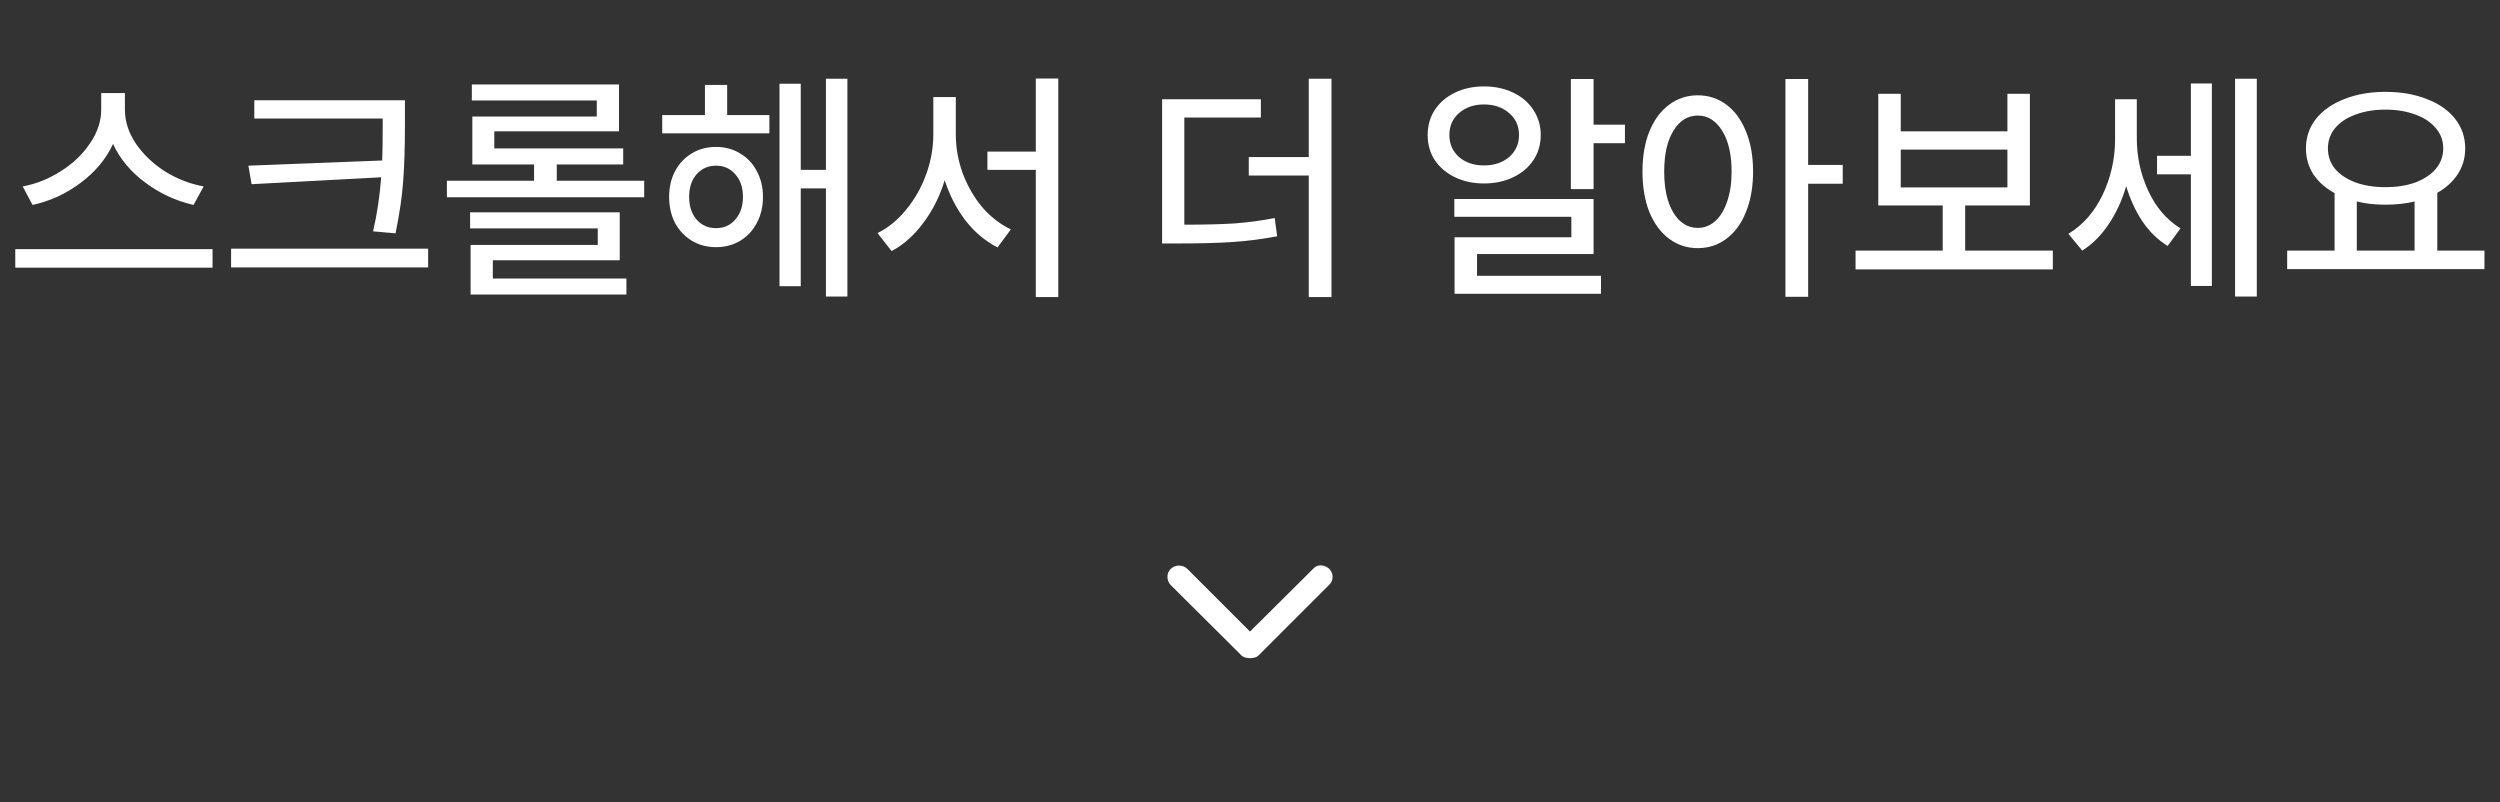 <svg width="162" height="52" viewBox="0 0 162 52" fill="none" xmlns="http://www.w3.org/2000/svg">
<rect x="0" y="0" width="162" height="52" fill="#333333" stroke="none"/>
<path d="M8.094 6.032V7.104C8.094 7.861 8.329 8.592 8.798 9.296C9.278 10 9.908 10.603 10.686 11.104C11.476 11.595 12.313 11.92 13.198 12.08L12.542 13.28C11.412 13.024 10.372 12.544 9.422 11.84C8.473 11.136 7.774 10.299 7.326 9.328C6.868 10.309 6.164 11.152 5.214 11.856C4.276 12.56 3.241 13.035 2.11 13.28L1.47 12.08C2.345 11.92 3.172 11.589 3.95 11.088C4.74 10.587 5.369 9.984 5.838 9.28C6.318 8.576 6.558 7.851 6.558 7.104V6.032H8.094ZM0.99 16.144H13.774V17.344H0.99V16.144ZM26.239 6.496V8.208C26.239 9.563 26.201 10.731 26.127 11.712C26.063 12.683 25.898 13.819 25.631 15.12L24.175 14.992C24.431 13.893 24.607 12.725 24.703 11.488L16.303 11.936L16.095 10.736L24.767 10.4C24.788 9.899 24.799 9.168 24.799 8.208V7.68H16.479V6.496H26.239ZM14.975 16.112H27.743V17.328H14.975V16.112ZM34.607 11.712V10.656H30.607V7.552H38.671V6.512H30.575V5.472H40.111V8.512H32.031V9.616H40.383V10.656H36.079V11.712H41.743V12.784H28.959V11.712H34.607ZM30.463 13.76H40.159V16.864H31.935V18.048H40.591V19.088H30.495V15.872H38.735V14.8H30.463V13.76ZM45.68 7.456V5.504H47.12V7.456H49.856V8.64H42.912V7.456H45.68ZM43.36 12.752C43.36 12.133 43.488 11.579 43.744 11.088C44.01 10.597 44.373 10.213 44.832 9.936C45.29 9.659 45.813 9.52 46.4 9.52C46.976 9.52 47.493 9.659 47.952 9.936C48.421 10.213 48.784 10.597 49.04 11.088C49.306 11.579 49.44 12.133 49.44 12.752C49.44 13.392 49.306 13.957 49.04 14.448C48.784 14.939 48.426 15.323 47.968 15.6C47.509 15.877 46.986 16.016 46.4 16.016C45.813 16.016 45.29 15.877 44.832 15.6C44.373 15.323 44.01 14.939 43.744 14.448C43.488 13.957 43.36 13.392 43.36 12.752ZM44.656 12.752C44.656 13.36 44.816 13.851 45.136 14.224C45.466 14.597 45.888 14.784 46.4 14.784C46.912 14.784 47.328 14.597 47.648 14.224C47.978 13.851 48.144 13.36 48.144 12.752C48.144 12.155 47.978 11.669 47.648 11.296C47.328 10.923 46.912 10.736 46.4 10.736C45.888 10.736 45.466 10.923 45.136 11.296C44.816 11.669 44.656 12.155 44.656 12.752ZM50.512 5.424H51.888V11.008H53.52V5.104H54.912V19.216H53.52V12.208H51.888V18.544H50.512V5.424ZM67.12 9.824V5.088H68.576V19.248H67.12V11.008H63.984V9.824H67.12ZM56.864 15.104C57.557 14.763 58.176 14.256 58.72 13.584C59.275 12.912 59.707 12.149 60.016 11.296C60.325 10.443 60.48 9.579 60.48 8.704V6.288H61.936V8.704C61.936 9.557 62.085 10.4 62.384 11.232C62.693 12.053 63.115 12.784 63.648 13.424C64.192 14.053 64.811 14.533 65.504 14.864L64.64 16.032C63.861 15.637 63.173 15.061 62.576 14.304C61.989 13.536 61.536 12.661 61.216 11.68C60.907 12.704 60.448 13.621 59.84 14.432C59.243 15.243 58.555 15.856 57.776 16.272L56.864 15.104ZM81.704 6.432V7.616H76.744V14.56C78.024 14.56 79.101 14.533 79.976 14.48C80.85 14.416 81.725 14.299 82.6 14.128L82.76 15.312C81.8 15.493 80.85 15.616 79.912 15.68C78.973 15.744 77.8 15.776 76.392 15.776H75.304V6.432H81.704ZM80.92 10.176H84.808V5.104H86.28V19.248H84.808V11.376H80.92V10.176ZM103.264 5.12V8.08H105.296V9.28H103.264V12.256H101.792V5.12H103.264ZM92.512 8.752C92.512 8.144 92.666 7.6 92.976 7.12C93.296 6.64 93.733 6.267 94.288 6C94.842 5.733 95.466 5.6 96.16 5.6C96.864 5.6 97.493 5.733 98.048 6C98.613 6.267 99.05 6.64 99.36 7.12C99.68 7.6 99.84 8.144 99.84 8.752C99.84 9.36 99.68 9.904 99.36 10.384C99.05 10.853 98.613 11.221 98.048 11.488C97.493 11.755 96.864 11.888 96.16 11.888C95.466 11.888 94.842 11.755 94.288 11.488C93.733 11.221 93.296 10.853 92.976 10.384C92.666 9.904 92.512 9.36 92.512 8.752ZM93.92 8.752C93.92 9.328 94.128 9.803 94.544 10.176C94.97 10.539 95.509 10.72 96.16 10.72C96.821 10.72 97.365 10.539 97.792 10.176C98.218 9.803 98.432 9.328 98.432 8.752C98.432 8.165 98.218 7.691 97.792 7.328C97.365 6.955 96.821 6.768 96.16 6.768C95.509 6.768 94.97 6.955 94.544 7.328C94.128 7.691 93.92 8.165 93.92 8.752ZM94.24 12.896H103.264V16.464H95.712V17.872H103.744V19.04H94.256V15.376H101.824V14.048H94.24V12.896ZM110.016 6.176C110.709 6.176 111.328 6.379 111.872 6.784C112.416 7.189 112.837 7.765 113.136 8.512C113.445 9.259 113.6 10.128 113.6 11.12C113.6 12.112 113.445 12.987 113.136 13.744C112.837 14.491 112.416 15.067 111.872 15.472C111.328 15.877 110.709 16.08 110.016 16.08C109.323 16.08 108.704 15.877 108.16 15.472C107.616 15.067 107.189 14.491 106.88 13.744C106.581 12.987 106.432 12.112 106.432 11.12C106.432 10.128 106.581 9.259 106.88 8.512C107.189 7.765 107.616 7.189 108.16 6.784C108.704 6.379 109.323 6.176 110.016 6.176ZM107.84 11.12C107.84 12.229 108.037 13.115 108.432 13.776C108.837 14.437 109.365 14.768 110.016 14.768C110.443 14.768 110.821 14.619 111.152 14.32C111.483 14.021 111.739 13.6 111.92 13.056C112.112 12.501 112.208 11.856 112.208 11.12C112.208 10.011 112.005 9.131 111.6 8.48C111.195 7.819 110.667 7.488 110.016 7.488C109.365 7.488 108.837 7.819 108.432 8.48C108.037 9.131 107.84 10.011 107.84 11.12ZM115.696 5.12H117.168V10.688H119.408V11.904H117.168V19.232H115.696V5.12ZM125.888 16.24V13.312H121.712V6.08H123.168V8.512H130.08V6.08H131.536V13.312H127.344V16.24H133.024V17.456H120.24V16.24H125.888ZM130.08 12.144V9.696H123.168V12.144H130.08ZM141.969 10.096V5.408H143.329V18.528H141.969V11.296H139.777V10.096H141.969ZM134.033 15.152C134.982 14.576 135.723 13.728 136.257 12.608C136.79 11.477 137.057 10.283 137.057 9.024V6.432H138.465V8.976C138.465 10.16 138.71 11.285 139.201 12.352C139.691 13.419 140.39 14.235 141.297 14.8L140.465 15.936C139.835 15.552 139.291 15.024 138.833 14.352C138.385 13.68 138.033 12.917 137.777 12.064C137.51 12.981 137.131 13.803 136.641 14.528C136.161 15.253 135.59 15.824 134.929 16.24L134.033 15.152ZM144.833 5.104H146.241V19.216H144.833V5.104ZM151.281 16.24V12.512C150.695 12.192 150.236 11.787 149.905 11.296C149.585 10.795 149.425 10.235 149.425 9.616C149.425 8.891 149.644 8.251 150.081 7.696C150.529 7.141 151.143 6.715 151.921 6.416C152.7 6.107 153.585 5.952 154.577 5.952C155.58 5.952 156.471 6.107 157.249 6.416C158.039 6.715 158.652 7.141 159.089 7.696C159.527 8.251 159.745 8.891 159.745 9.616C159.745 10.235 159.585 10.789 159.265 11.28C158.956 11.76 158.513 12.165 157.937 12.496V16.24H160.993V17.44H148.209V16.24H151.281ZM150.849 9.616C150.849 10.117 151.004 10.56 151.313 10.944C151.633 11.317 152.076 11.611 152.641 11.824C153.207 12.027 153.852 12.128 154.577 12.128C155.303 12.128 155.948 12.027 156.513 11.824C157.079 11.611 157.521 11.317 157.841 10.944C158.161 10.56 158.321 10.117 158.321 9.616C158.321 9.115 158.161 8.677 157.841 8.304C157.521 7.92 157.079 7.627 156.513 7.424C155.948 7.211 155.303 7.104 154.577 7.104C153.852 7.104 153.207 7.211 152.641 7.424C152.076 7.627 151.633 7.92 151.313 8.304C151.004 8.677 150.849 9.115 150.849 9.616ZM156.465 16.24V13.056C155.911 13.195 155.281 13.264 154.577 13.264C153.895 13.264 153.276 13.195 152.721 13.056V16.24H156.465Z" fill="white"/>
<mask id="mask0_575_1276" style="mask-type:alpha" maskUnits="userSpaceOnUse" x="69" y="28" width="24" height="24">
<rect x="69" y="28" width="24" height="24" fill="#D9D9D9"/>
</mask>
<g mask="url(#mask0_575_1276)">
<path d="M81 42.65C80.883 42.65 80.771 42.633 80.663 42.6C80.554 42.567 80.458 42.5 80.375 42.4L75.85 37.9C75.717 37.75 75.65 37.575 75.65 37.375C75.65 37.175 75.725 37 75.875 36.85C76.025 36.717 76.2 36.65 76.4 36.65C76.6 36.65 76.775 36.717 76.925 36.85L81 40.925L85.1 36.85C85.233 36.7 85.4 36.629 85.6 36.637C85.8 36.646 85.975 36.717 86.125 36.85C86.275 37 86.35 37.179 86.35 37.387C86.35 37.596 86.275 37.767 86.125 37.9L81.625 42.4C81.542 42.5 81.446 42.567 81.338 42.6C81.229 42.633 81.117 42.65 81 42.65Z" fill="white"/>
</g>
</svg>
